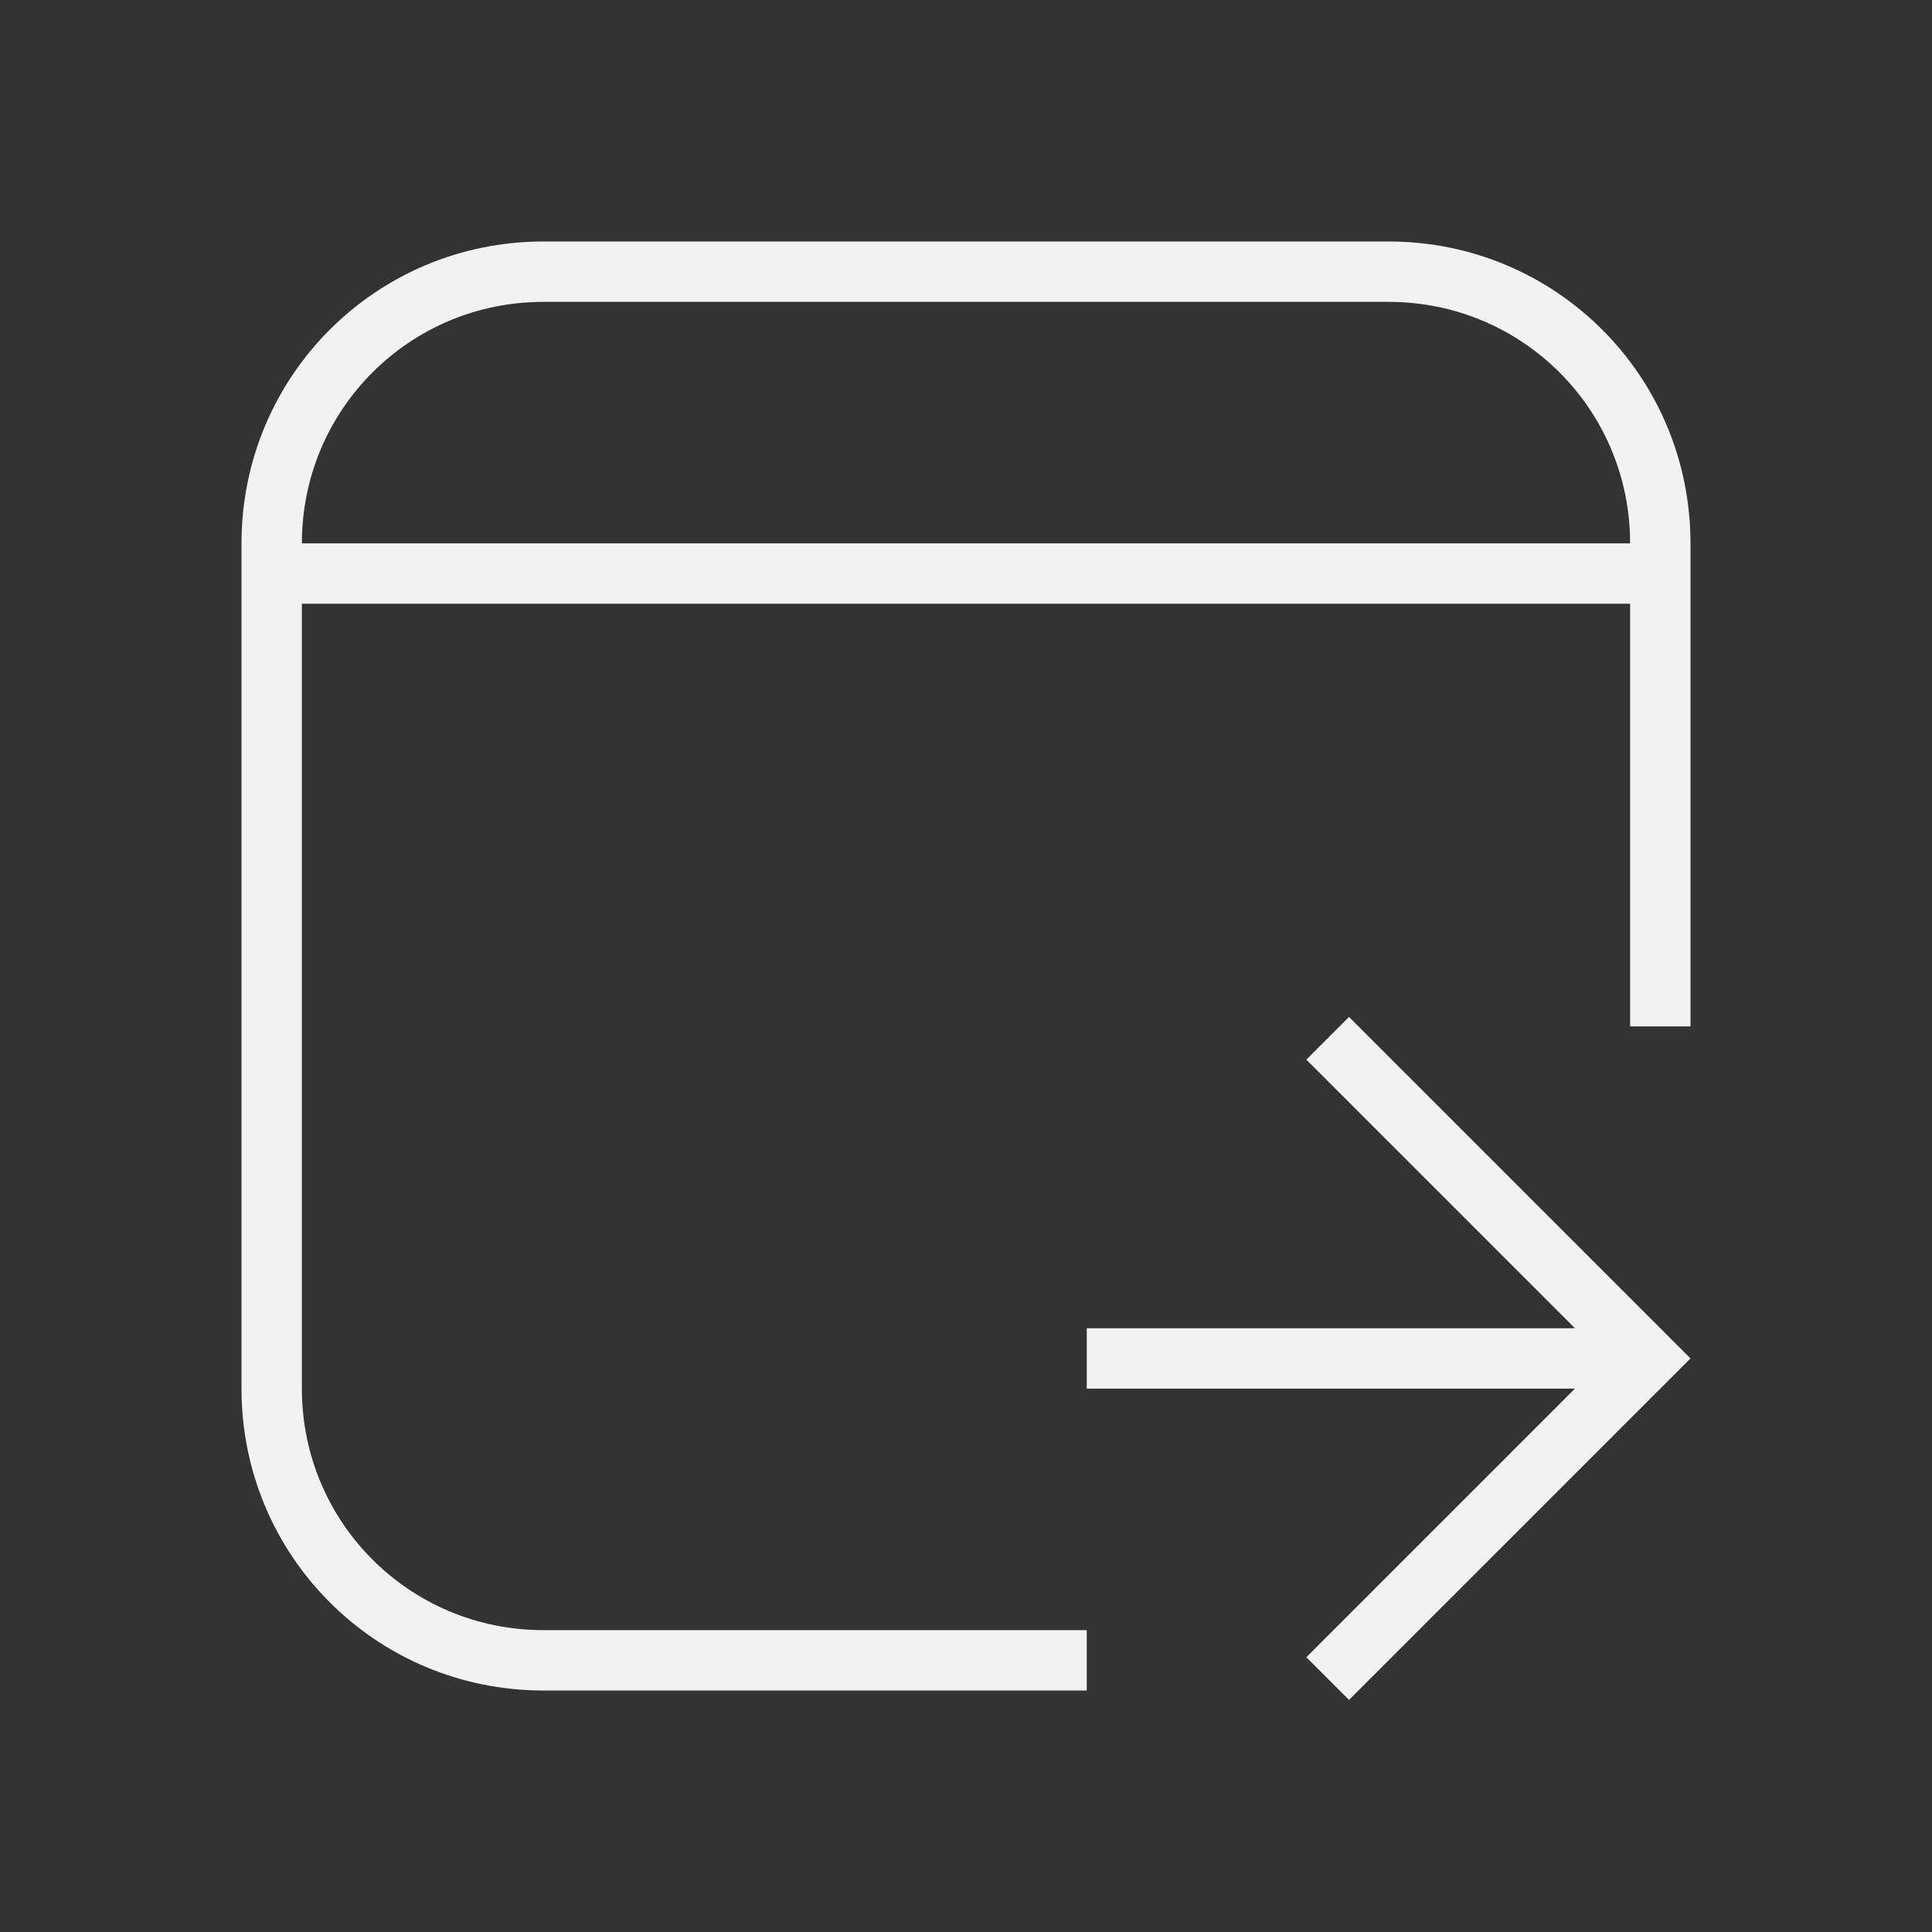 <svg width="32" height="32" version="1.1" viewBox="0 0 32 32" xmlns="http://www.w3.org/2000/svg">
 <rect x="0" y="0" width="32" height="32" fill="#333333" stroke="none"/>
 <defs>
  <style id="current-color-scheme" type="text/css">.ColorScheme-Text {
        color:#f2f2f2;
      }</style>
 </defs>
 <path class="ColorScheme-Text" d="m9 4c-2.77 0-5 2.23-5 5v14c0 2.77 2.23 5 5 5h9v-1h-9c-2.216 0-4-1.784-4-4v-13h22v7h1v-8c0-2.77-2.23-5-5-5h-14zm0 1h14c2.216 0 4 1.784 4 4h-22c0-2.216 1.784-4 4-4zm13.344 11.844-0.707 0.707 4.449 4.449h-8.086v1h8.086l-4.449 4.449 0.707 0.707 5.656-5.656-5.656-5.656z" fill="currentColor"/>
</svg>
